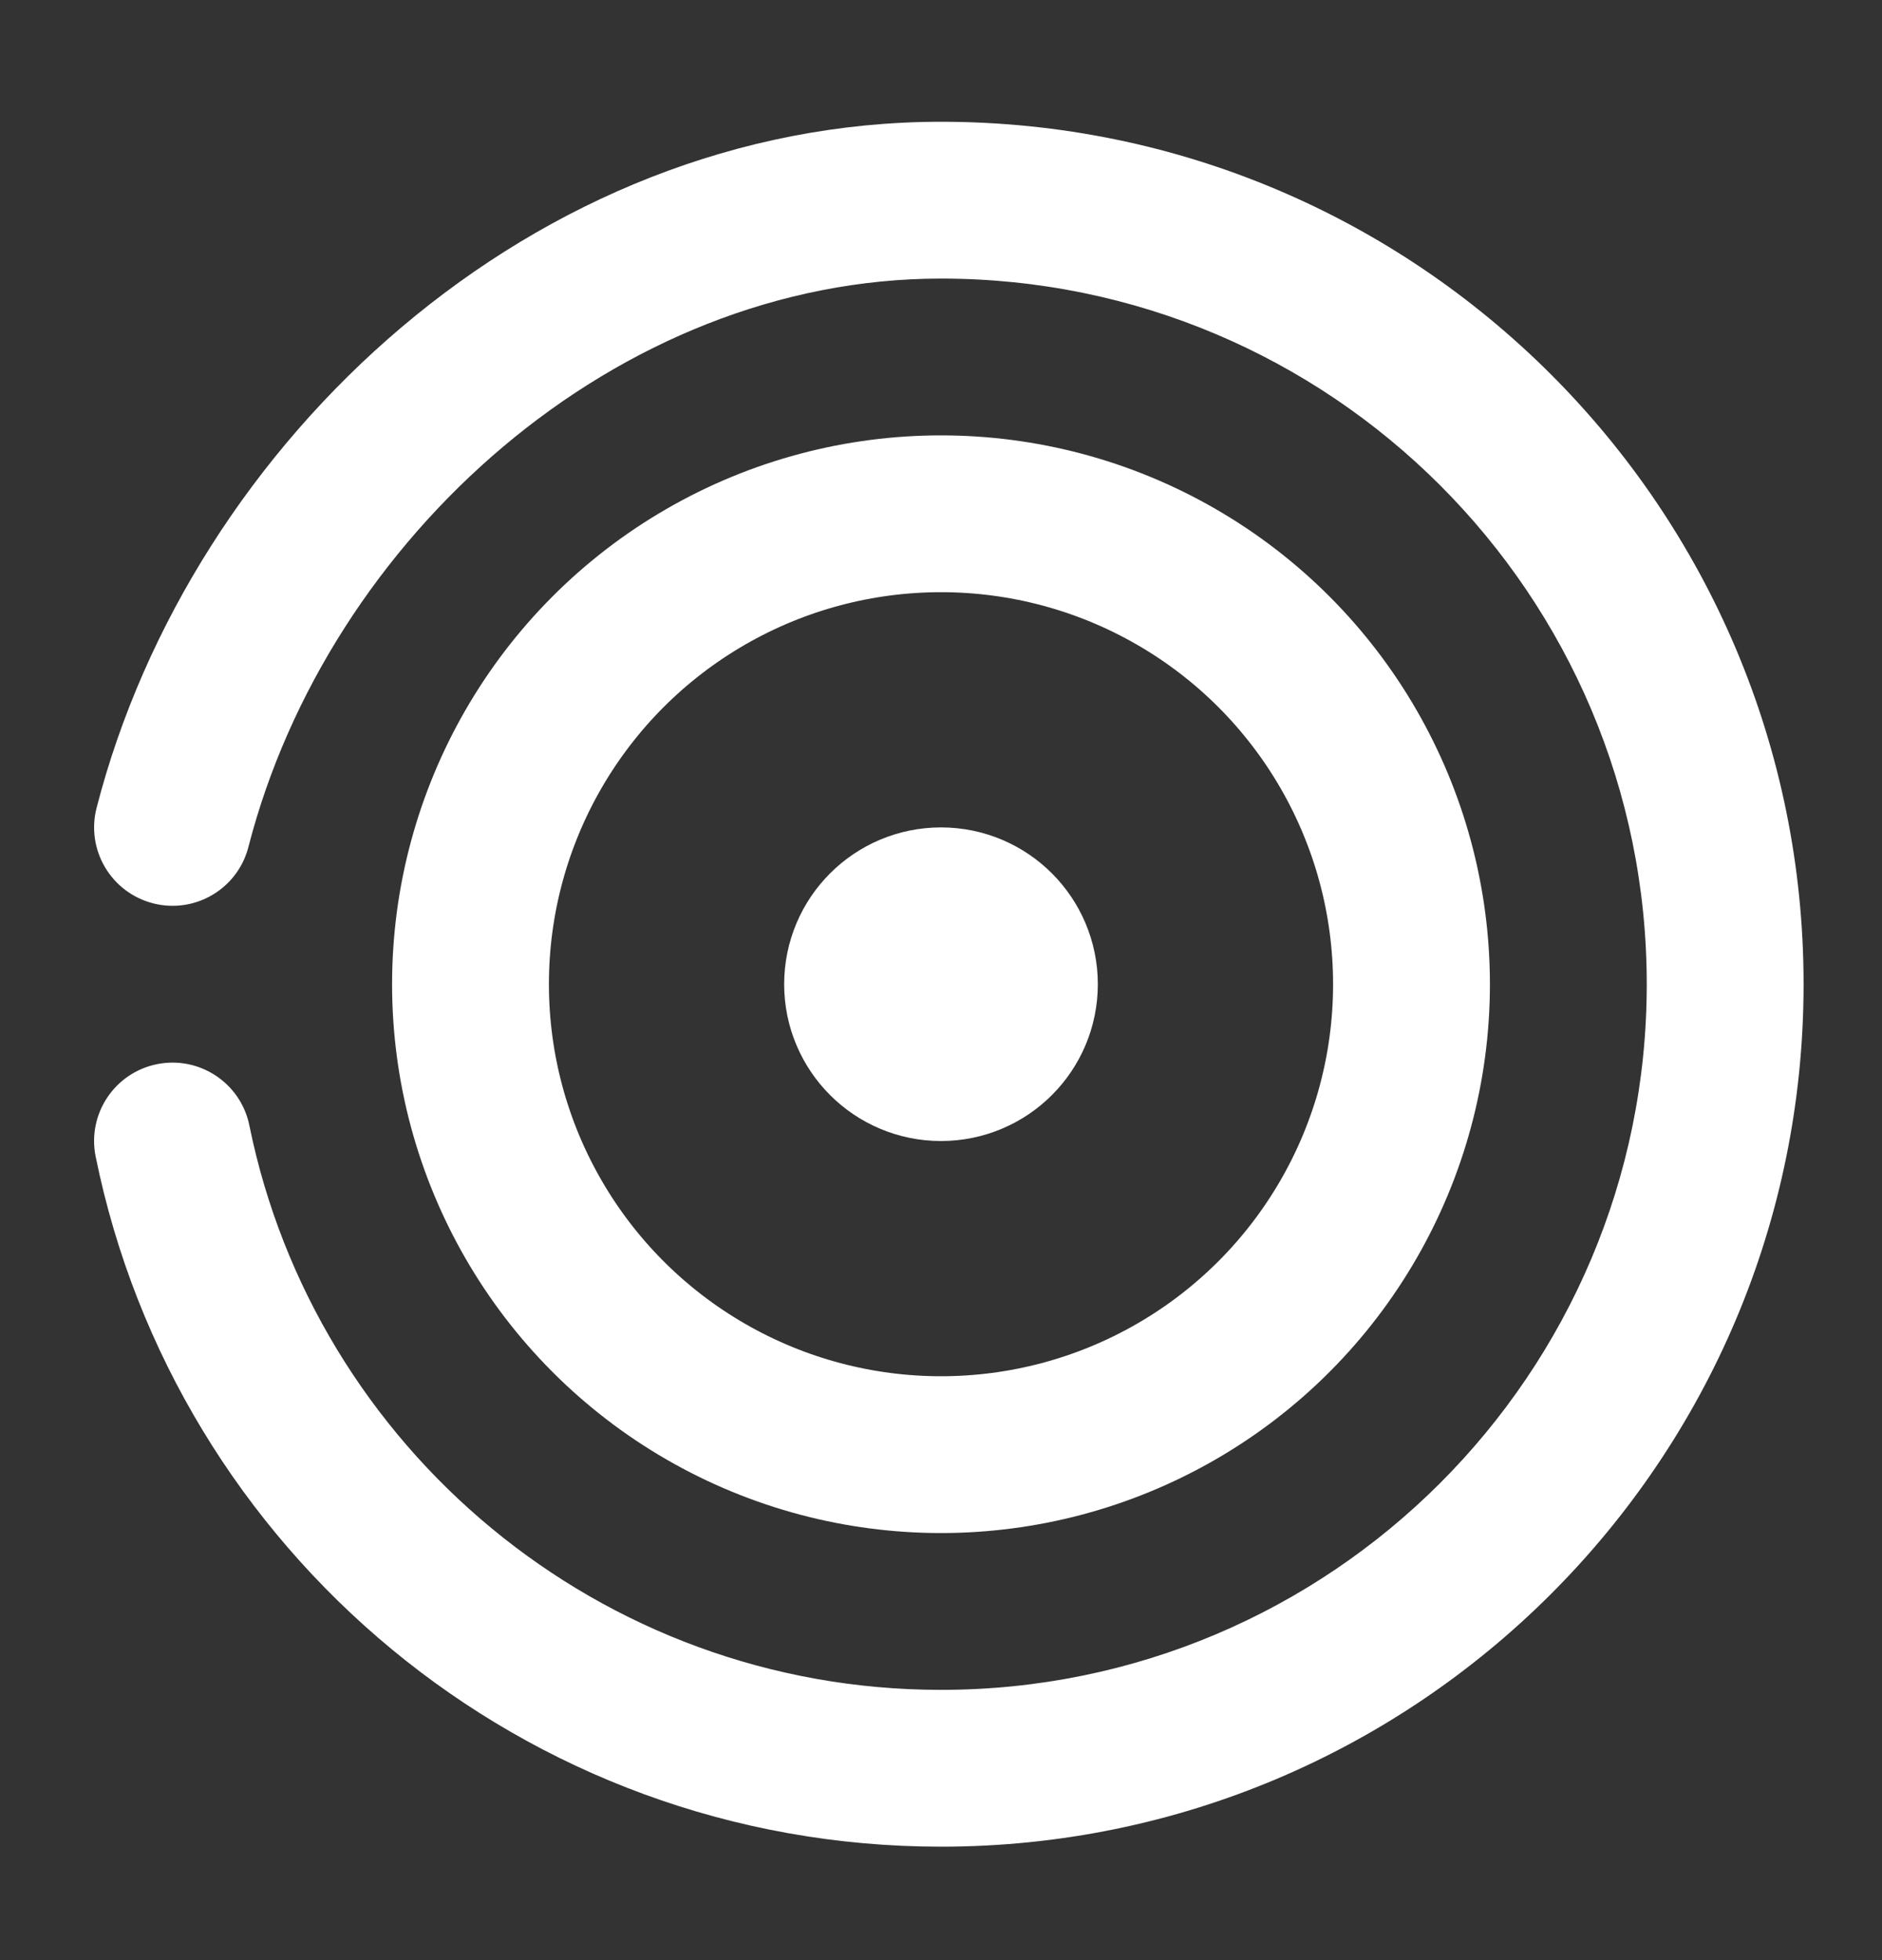 <svg width="24" height="25" viewBox="0 0 24 25" fill="none" xmlns="http://www.w3.org/2000/svg">
<rect x="0" y="0" width="24" height="25" fill="#333333" stroke="none"/>
<path fill-rule="evenodd" clip-rule="evenodd" d="M12 3.553C7.866 3.553 4.183 6.86 3.168 10.802C3.031 11.337 2.486 11.659 1.951 11.521C1.416 11.383 1.094 10.838 1.232 10.303C2.437 5.619 6.815 1.553 12 1.553C18.075 1.553 23 6.478 23 12.553C23 18.628 18.075 23.553 12 23.553C6.677 23.553 2.239 19.773 1.22 14.752C1.11 14.21 1.46 13.683 2.001 13.573C2.542 13.463 3.07 13.813 3.18 14.354C4.014 18.461 7.647 21.553 12 21.553C16.971 21.553 21 17.523 21 12.553C21 7.582 16.971 3.553 12 3.553Z" fill="white"/>
<circle cx="12" cy="12.553" r="6" stroke="white" stroke-width="2"/>
<circle cx="12" cy="12.553" r="1" stroke="white" stroke-width="2"/>
</svg>
